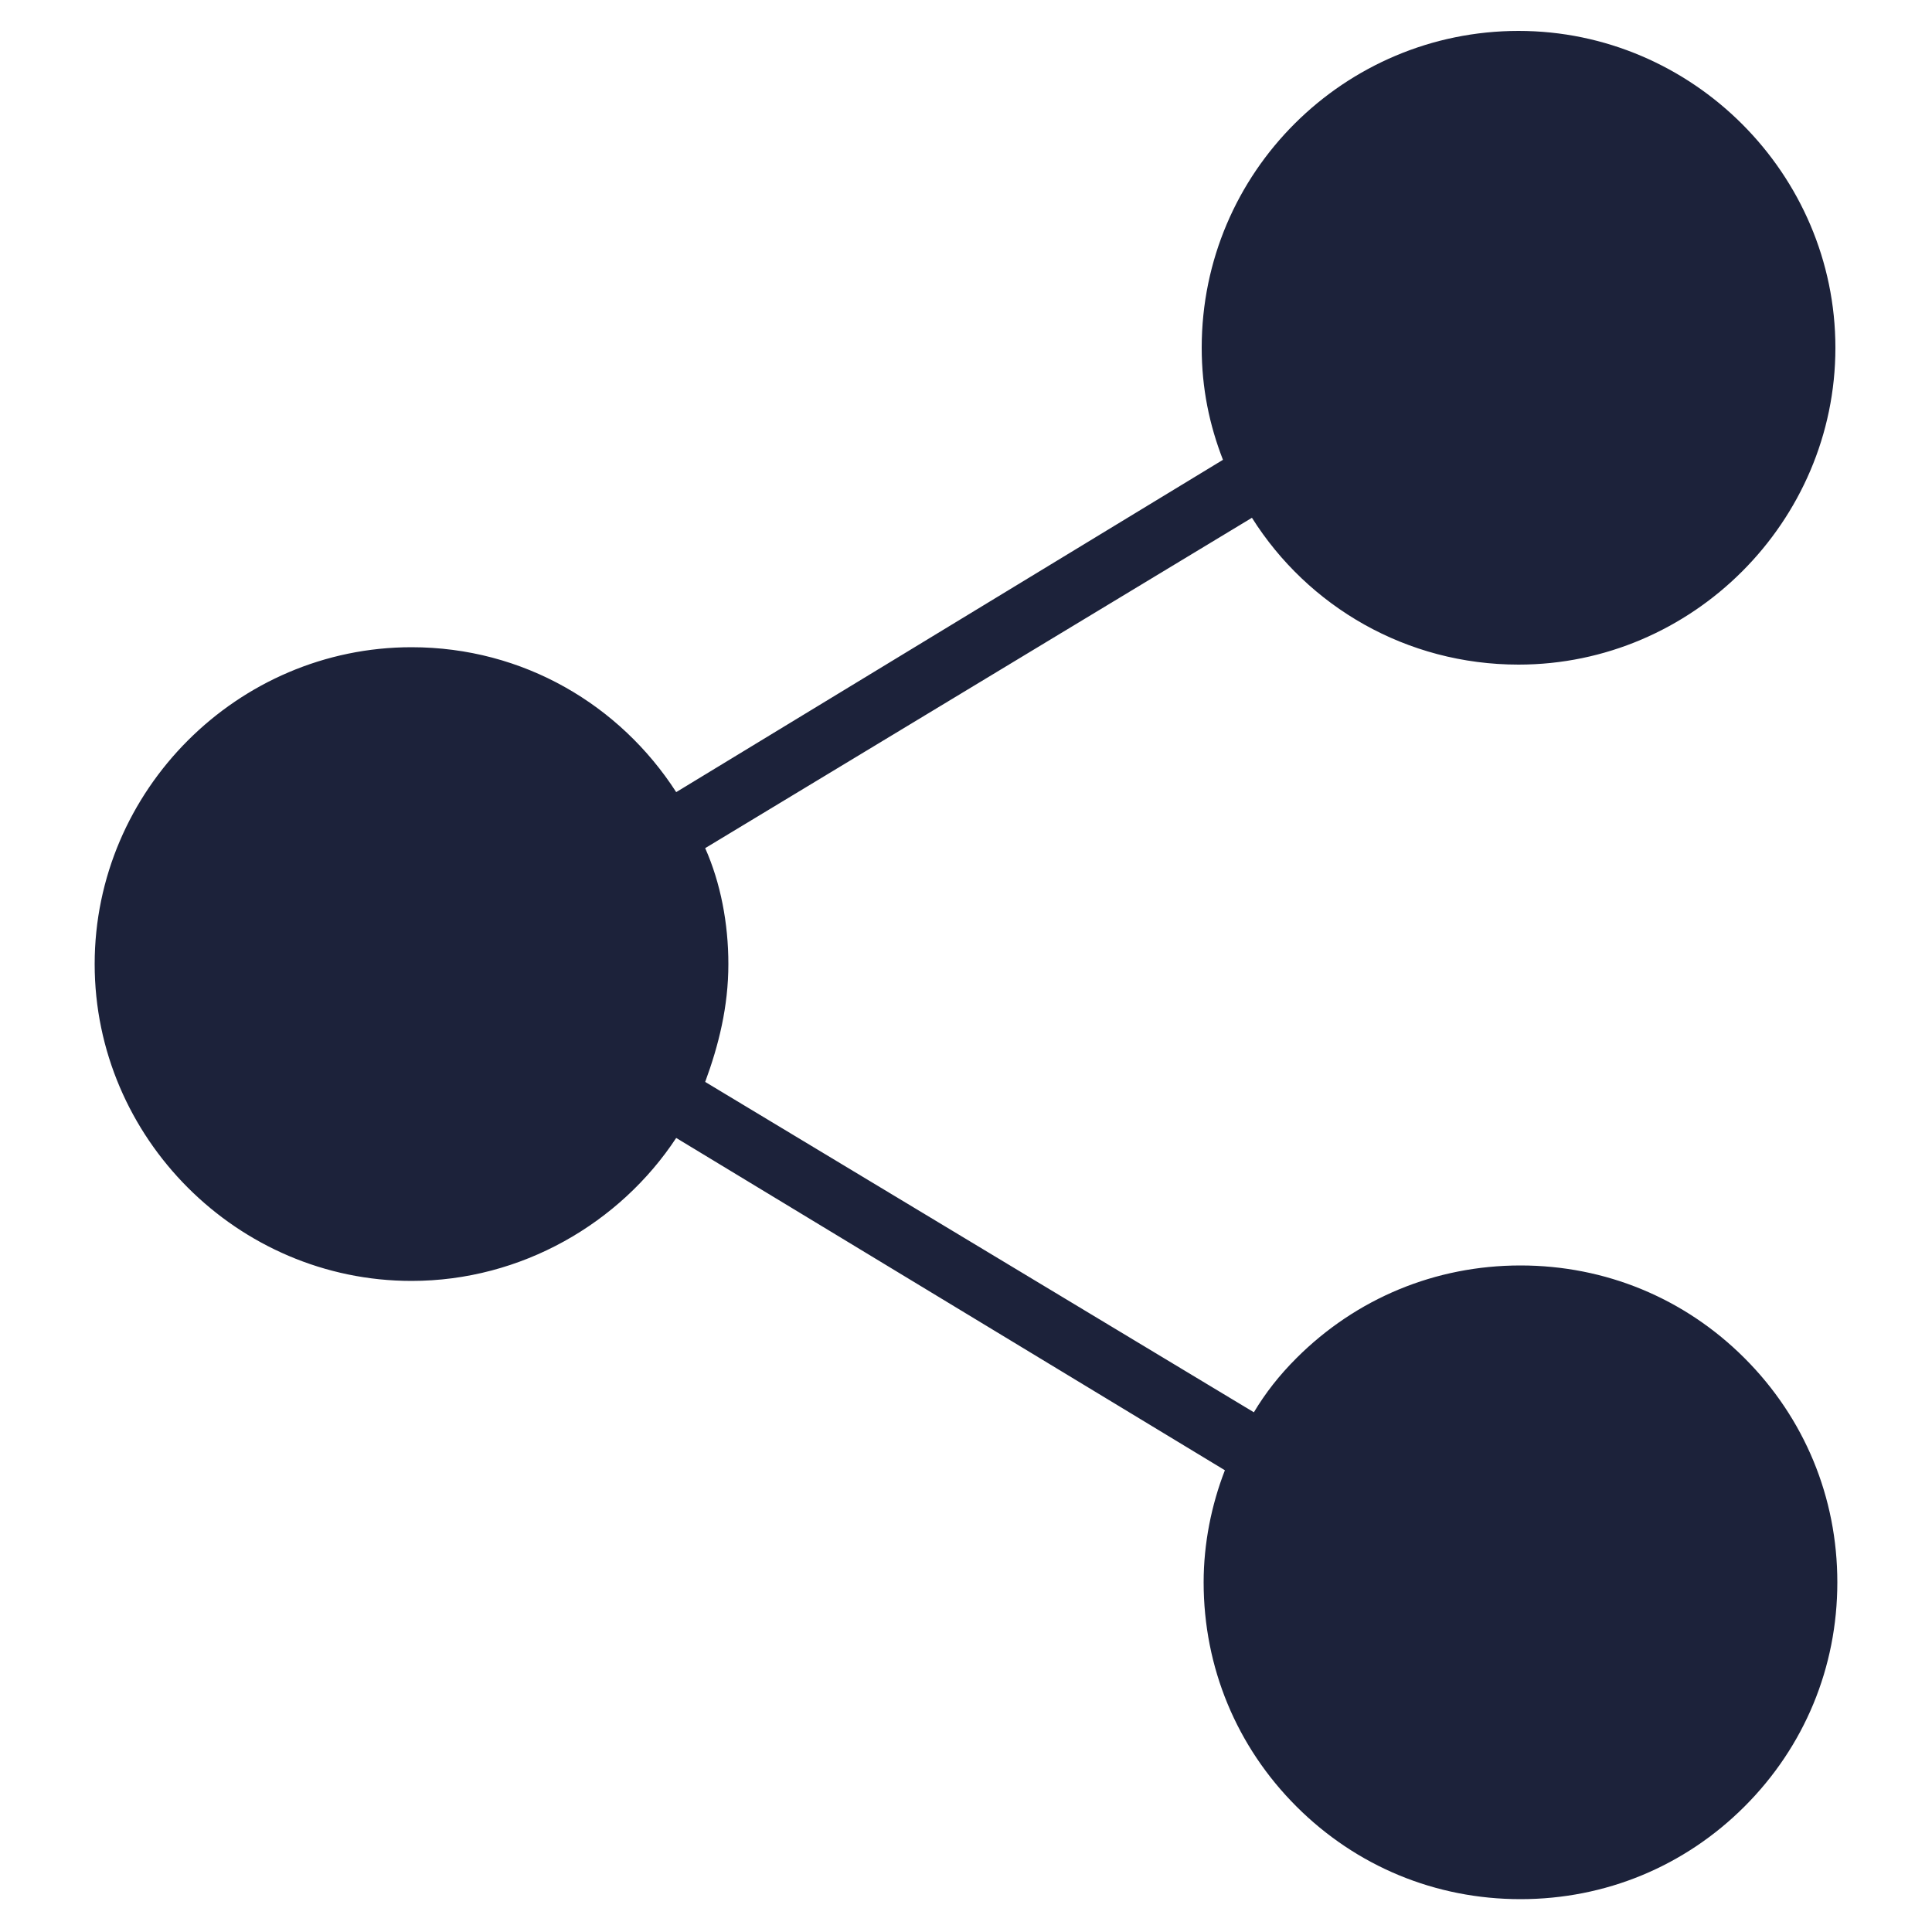 <?xml version="1.0" encoding="utf-8"?>
<!-- Generator: Adobe Illustrator 19.0.0, SVG Export Plug-In . SVG Version: 6.00 Build 0)  -->
<svg version="1.1" id="Layer_1" xmlns="http://www.w3.org/2000/svg" xmlns:xlink="http://www.w3.org/1999/xlink" x="0px" y="0px"
	 viewBox="0 0 100 100" style="enable-background:new 0 0 100 100;" xml:space="preserve">
<style type="text/css">
	.st0{fill:#1C223A;}
</style>
<path class="st0" d="M21.3,33.5c-9,0-16.4,7.4-16.4,16.4c0,9,7.4,16.4,16.4,16.4c5.7,0,10.8-3,13.7-7.4l28.4,17.2
	c-0.7,1.8-1.1,3.8-1.1,5.8c0,4.4,1.7,8.5,4.8,11.6c3.1,3.1,7.2,4.8,11.6,4.8c4.4,0,8.5-1.7,11.6-4.8c3.1-3.1,4.8-7.2,4.8-11.6
	s-1.7-8.5-4.8-11.6c-3.1-3.1-7.2-4.8-11.6-4.8c-4.4,0-8.5,1.7-11.6,4.8c-0.9,0.9-1.6,1.8-2.2,2.8L36.5,56c0.7-1.9,1.2-3.9,1.2-6.1
	c0-2.1-0.4-4.2-1.2-6l28.3-17.1c2.9,4.6,8,7.6,13.8,7.6c9,0,16.4-7.4,16.4-16.4c0-9-7.4-16.4-16.4-16.4c-9,0-16.4,7.3-16.4,16.4
	c0,2.1,0.4,4,1.1,5.8L35,41C32.1,36.5,27.1,33.5,21.3,33.5z"/>
</svg>
